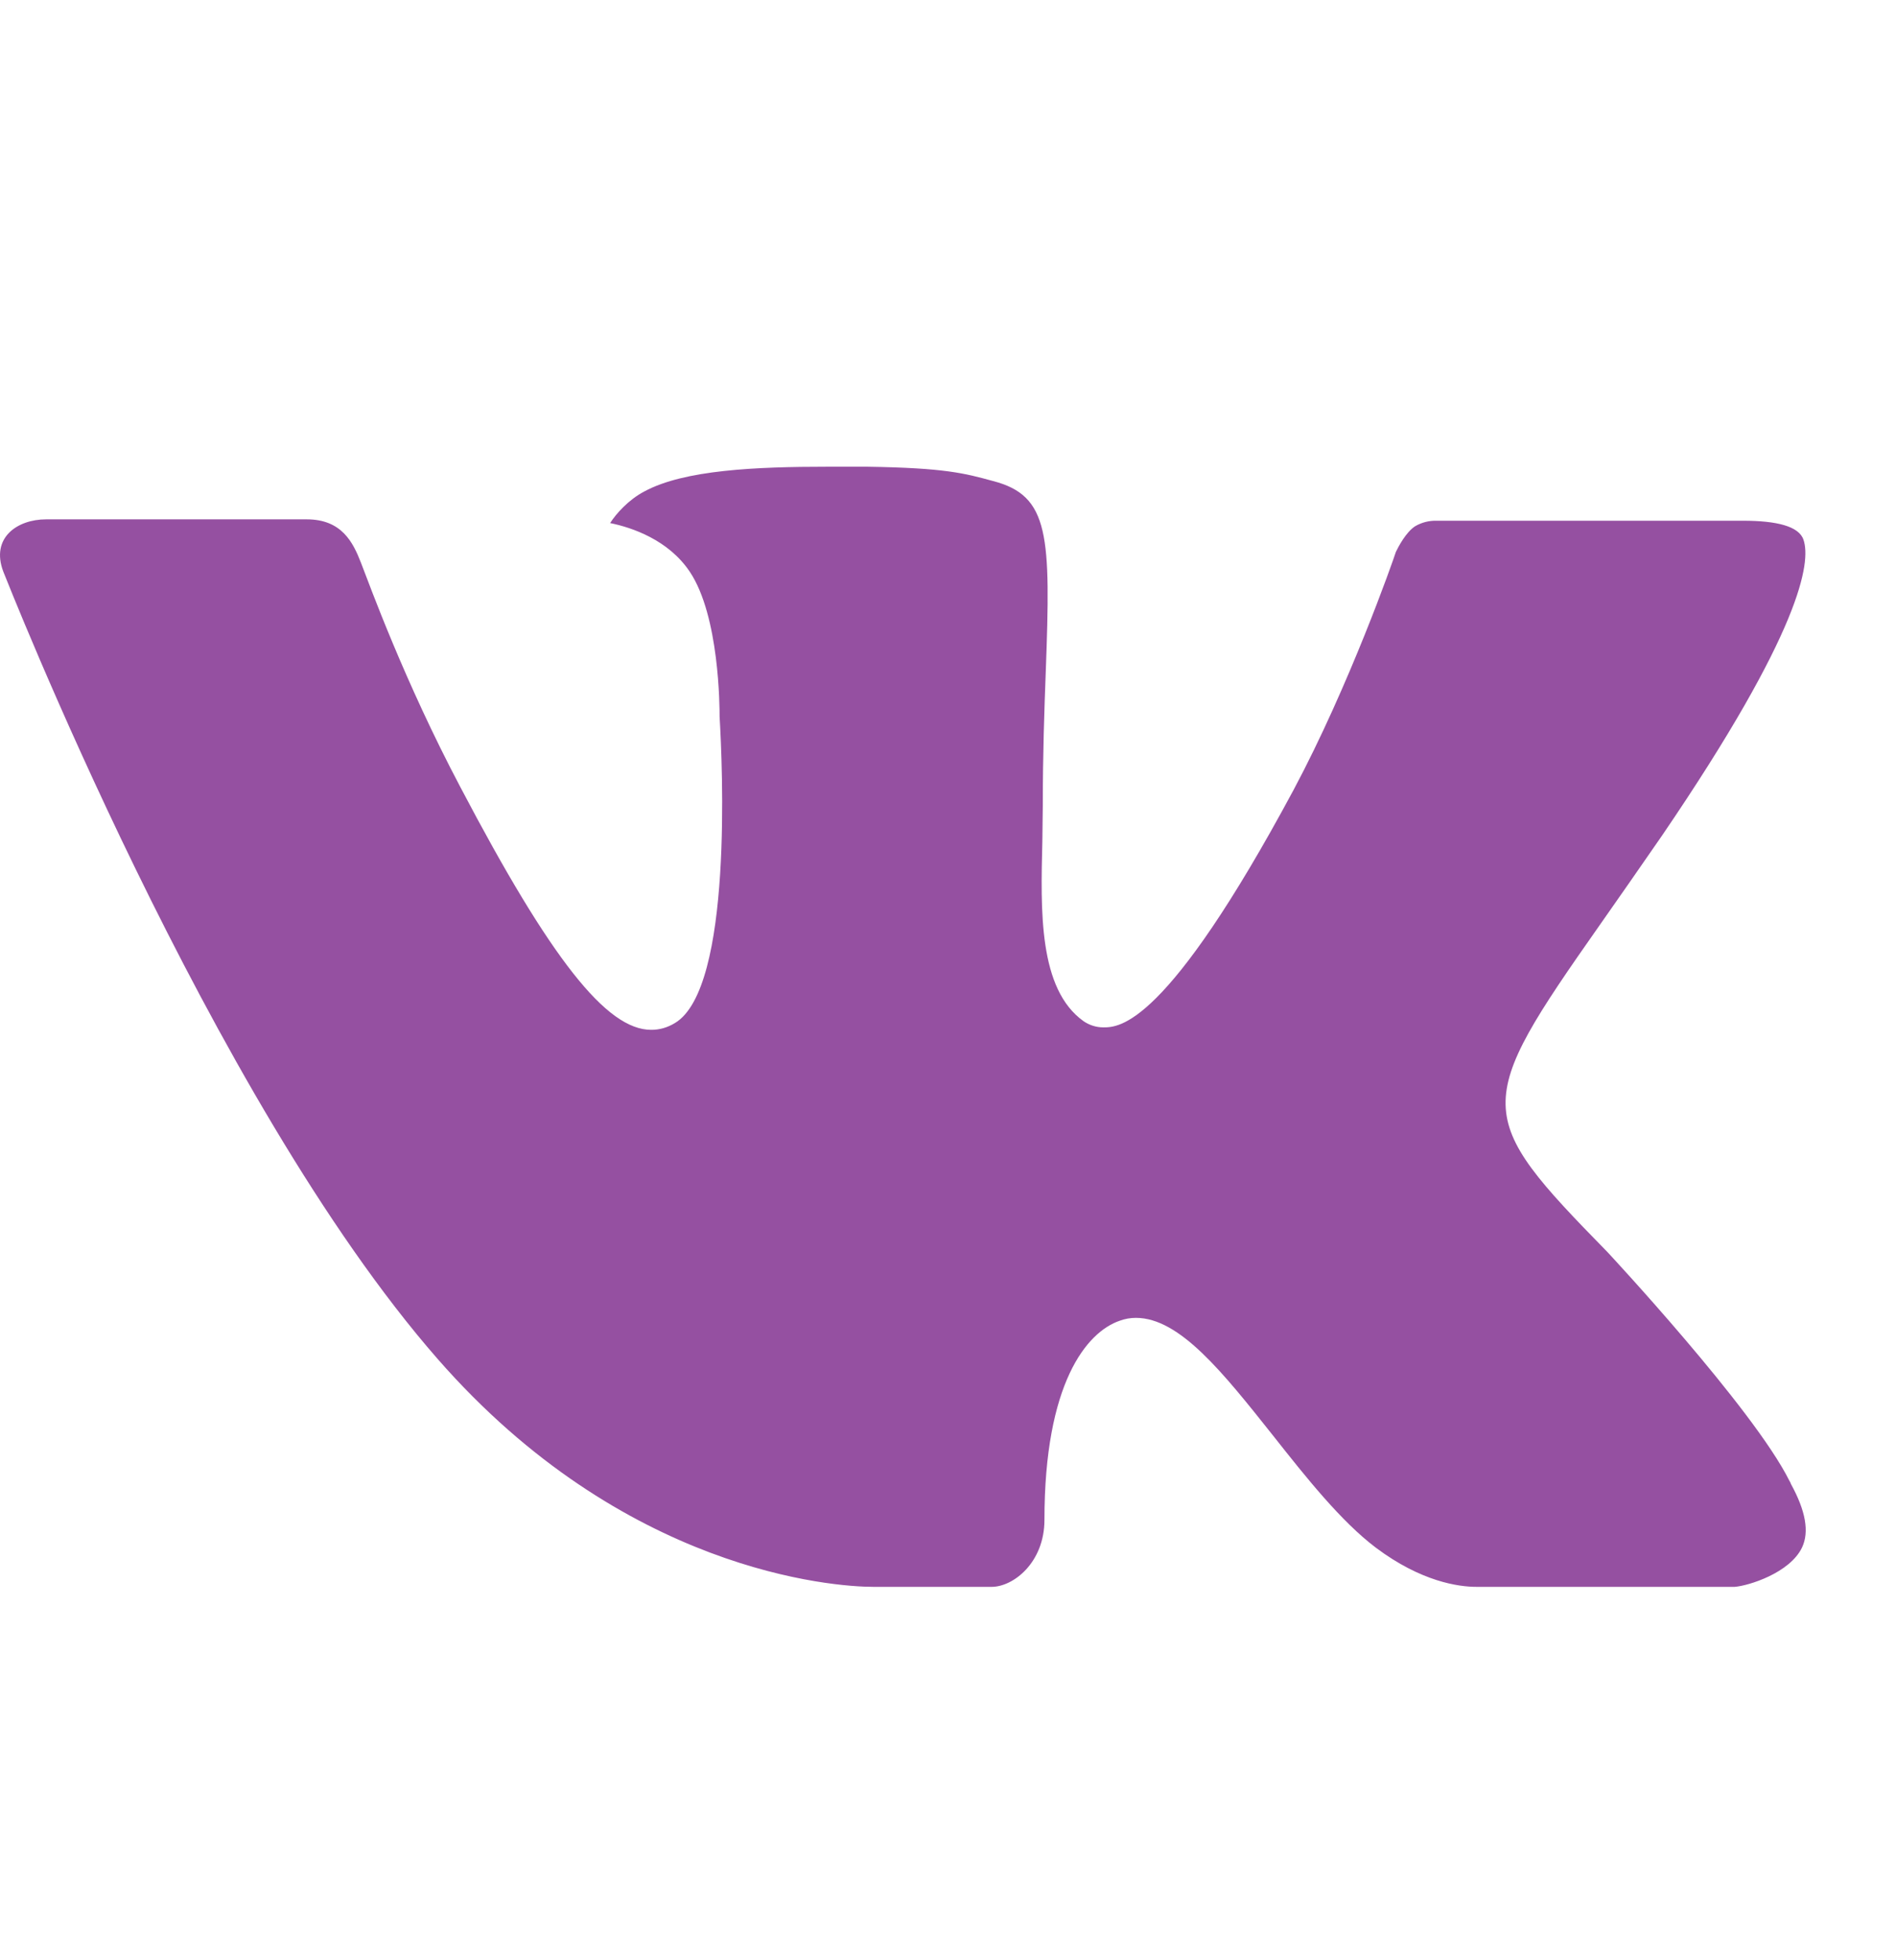 <svg width="30" height="31" viewBox="0 0 30 31" fill="none" xmlns="http://www.w3.org/2000/svg">
<path fill-rule="evenodd" clip-rule="evenodd" d="M25.432 19.798C25.432 19.798 27.742 22.272 28.313 23.417C28.324 23.434 28.333 23.452 28.339 23.471C28.572 23.895 28.629 24.226 28.514 24.471C28.322 24.875 27.669 25.078 27.447 25.095H23.364C23.08 25.095 22.489 25.015 21.769 24.475C21.219 24.059 20.672 23.372 20.142 22.701C19.35 21.705 18.666 20.841 17.973 20.841C17.886 20.841 17.799 20.856 17.716 20.887C17.192 21.067 16.526 21.877 16.526 24.035C16.526 24.711 16.034 25.095 15.69 25.095H13.82C13.183 25.095 9.866 24.854 6.924 21.49C3.32 17.372 0.083 9.111 0.052 9.039C-0.15 8.504 0.273 8.213 0.73 8.213H4.853C5.406 8.213 5.586 8.575 5.712 8.901C5.857 9.274 6.397 10.768 7.283 12.445C8.717 15.175 9.599 16.286 10.303 16.286C10.435 16.287 10.565 16.249 10.68 16.178C11.6 15.629 11.429 12.066 11.386 11.332C11.386 11.189 11.384 9.74 10.913 9.04C10.576 8.538 10.002 8.343 9.654 8.272C9.747 8.126 9.944 7.903 10.197 7.771C10.827 7.43 11.966 7.381 13.096 7.381H13.723C14.949 7.399 15.266 7.485 15.712 7.607C16.609 7.839 16.626 8.47 16.547 10.617C16.524 11.231 16.5 11.922 16.5 12.735C16.5 12.909 16.493 13.102 16.493 13.299C16.466 14.401 16.43 15.642 17.147 16.151C17.24 16.214 17.348 16.247 17.457 16.247C17.706 16.247 18.45 16.247 20.469 12.49C21.354 10.831 22.04 8.874 22.087 8.727C22.127 8.645 22.247 8.414 22.393 8.321C22.497 8.261 22.613 8.232 22.73 8.235H27.58C28.109 8.235 28.467 8.321 28.537 8.538C28.654 8.89 28.514 9.963 26.3 13.211C25.927 13.751 25.6 14.219 25.313 14.628C23.306 17.485 23.306 17.629 25.432 19.798Z" fill="#9550A1"/>
</svg>
